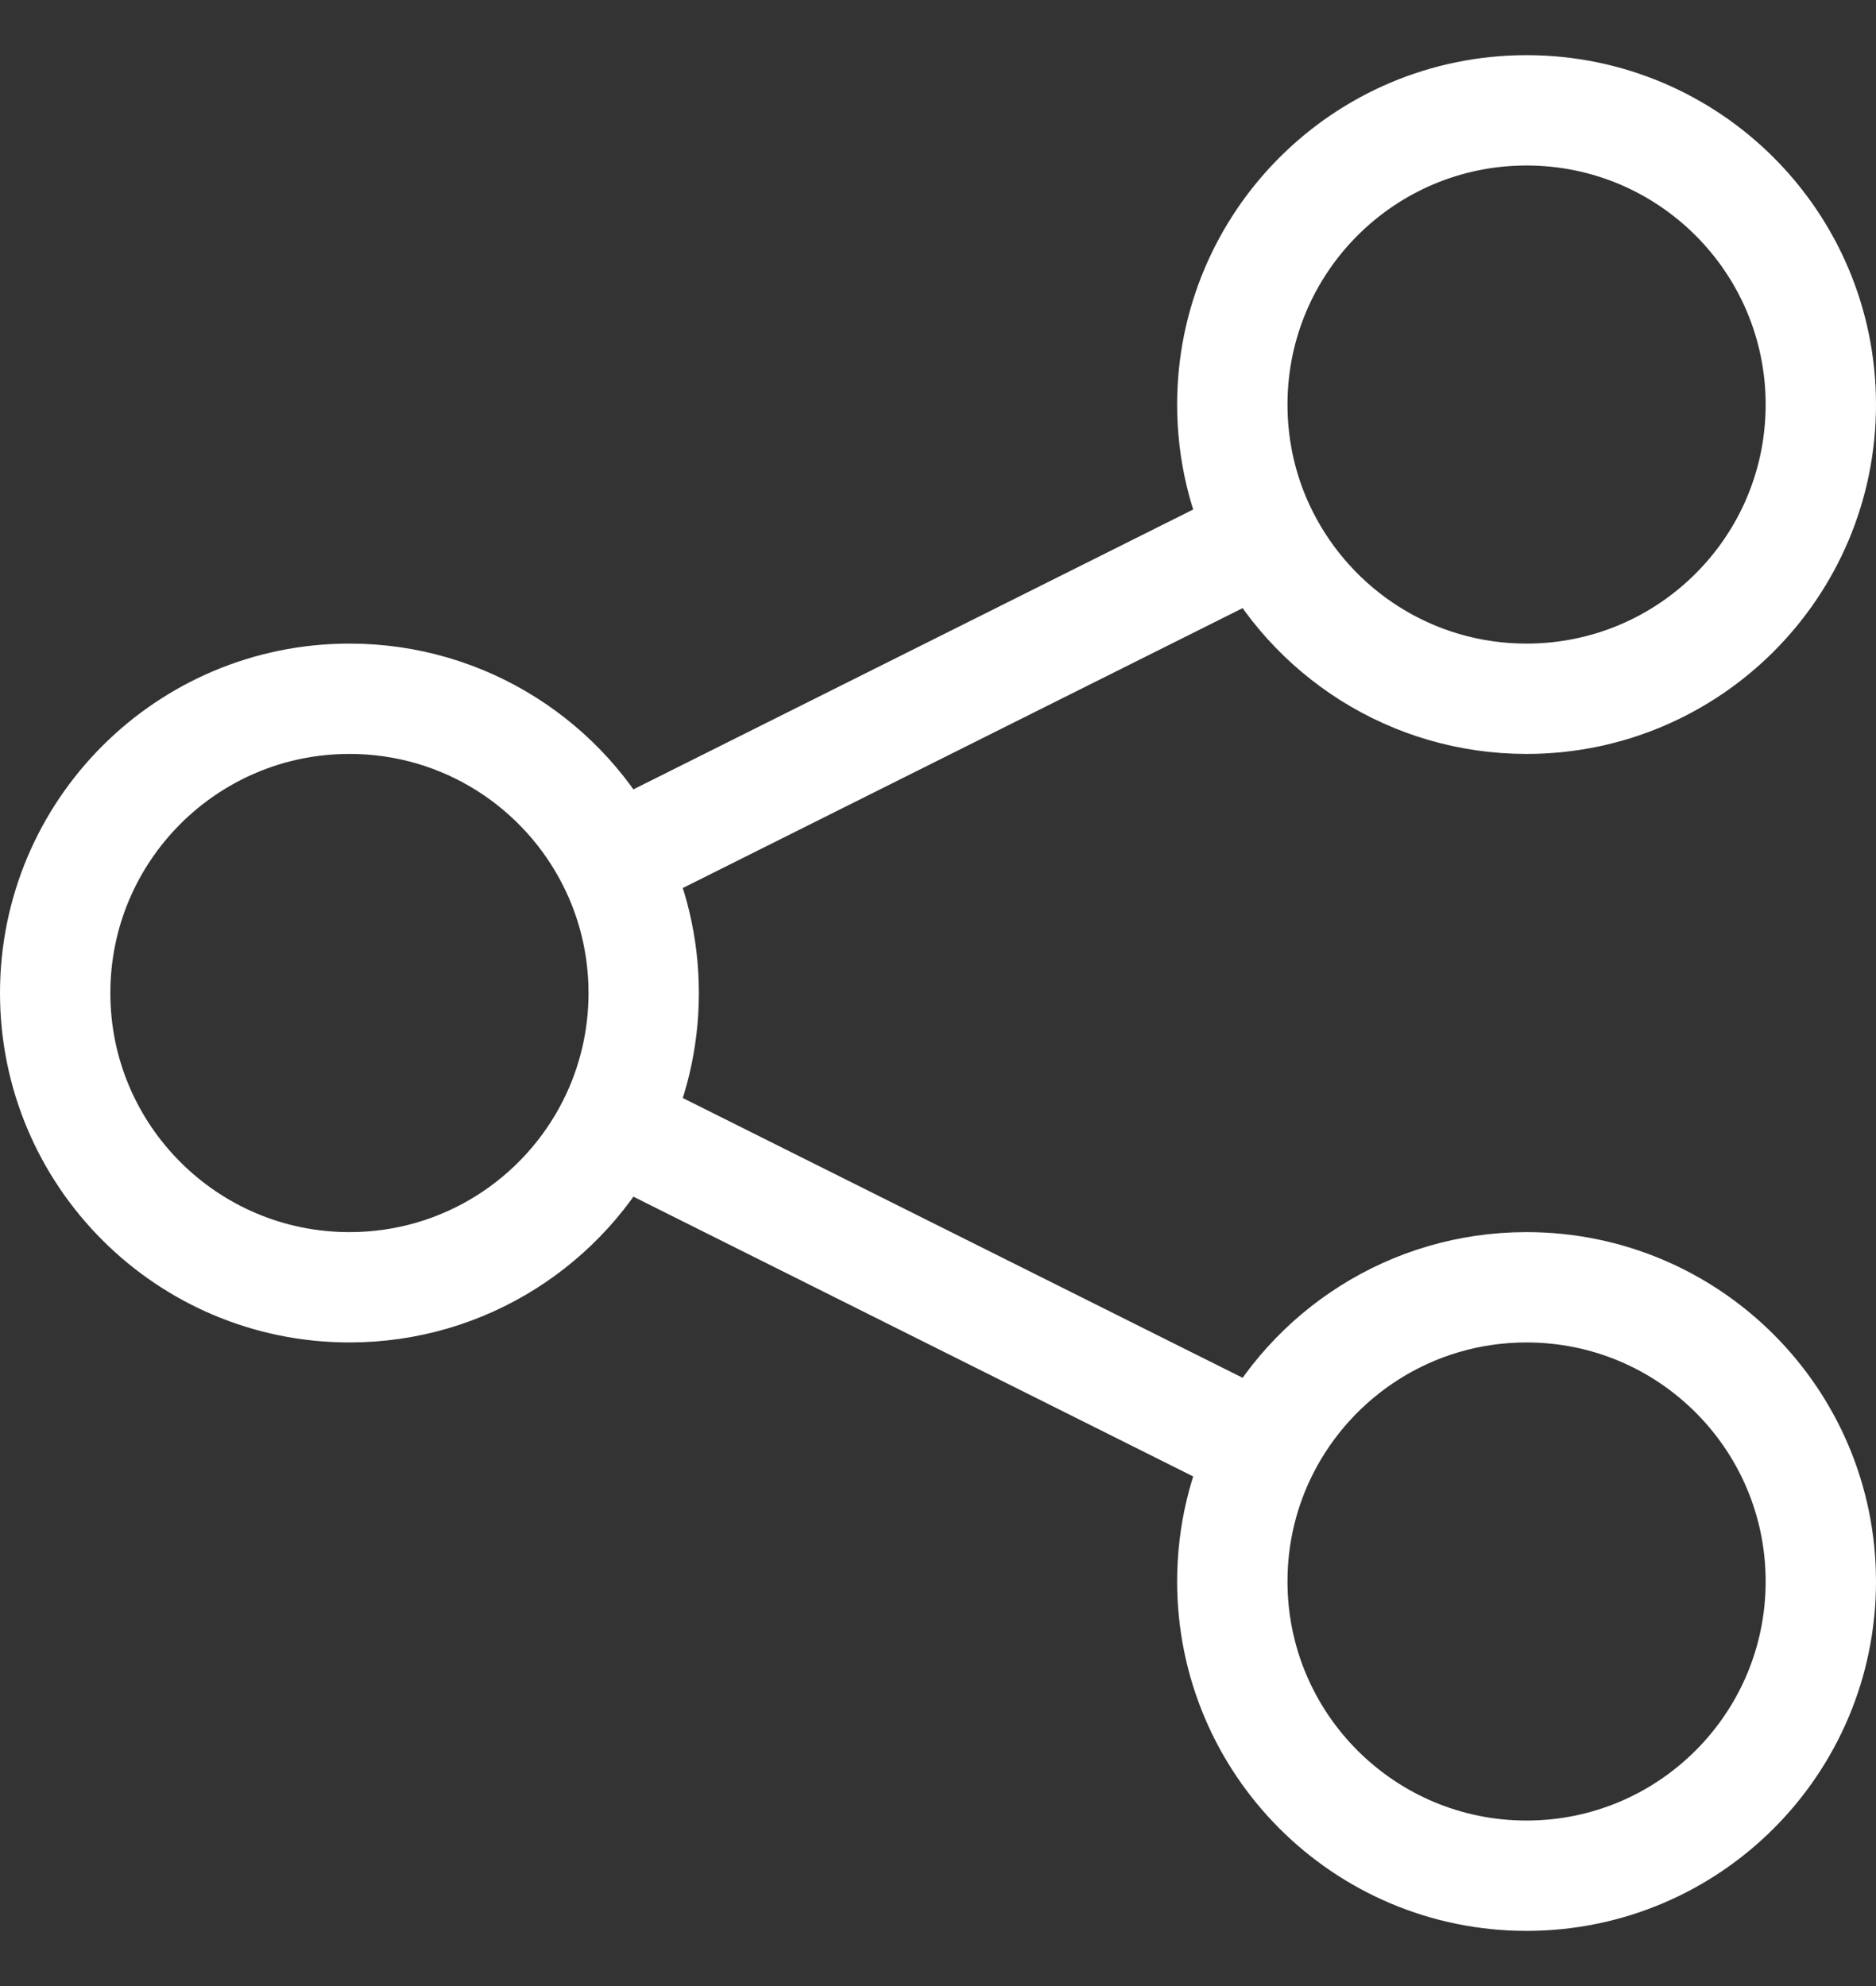 <svg width="17" height="18" viewBox="0 0 17 18" fill="none" xmlns="http://www.w3.org/2000/svg">
<rect x="0" y="0" width="17" height="18" fill="#333333" stroke="none"/>
<path d="M5.552 10.193C5.732 9.834 5.833 9.429 5.833 9C5.833 8.571 5.732 8.166 5.552 7.807M5.552 10.193C5.115 11.067 4.211 11.667 3.167 11.667C1.694 11.667 0.5 10.473 0.5 9C0.5 7.527 1.694 6.333 3.167 6.333C4.211 6.333 5.115 6.933 5.552 7.807M5.552 10.193L11.448 13.14M5.552 7.807L11.448 4.859M11.448 4.859C11.886 5.733 12.789 6.333 13.833 6.333C15.306 6.333 16.5 5.139 16.5 3.667C16.5 2.194 15.306 1 13.833 1C12.361 1 11.167 2.194 11.167 3.667C11.167 4.095 11.268 4.501 11.448 4.859ZM11.448 13.14C11.268 13.499 11.167 13.905 11.167 14.333C11.167 15.806 12.361 17 13.833 17C15.306 17 16.5 15.806 16.5 14.333C16.5 12.861 15.306 11.667 13.833 11.667C12.789 11.667 11.886 12.267 11.448 13.14Z" stroke="white" stroke-linecap="round" stroke-linejoin="round"/>
</svg>
